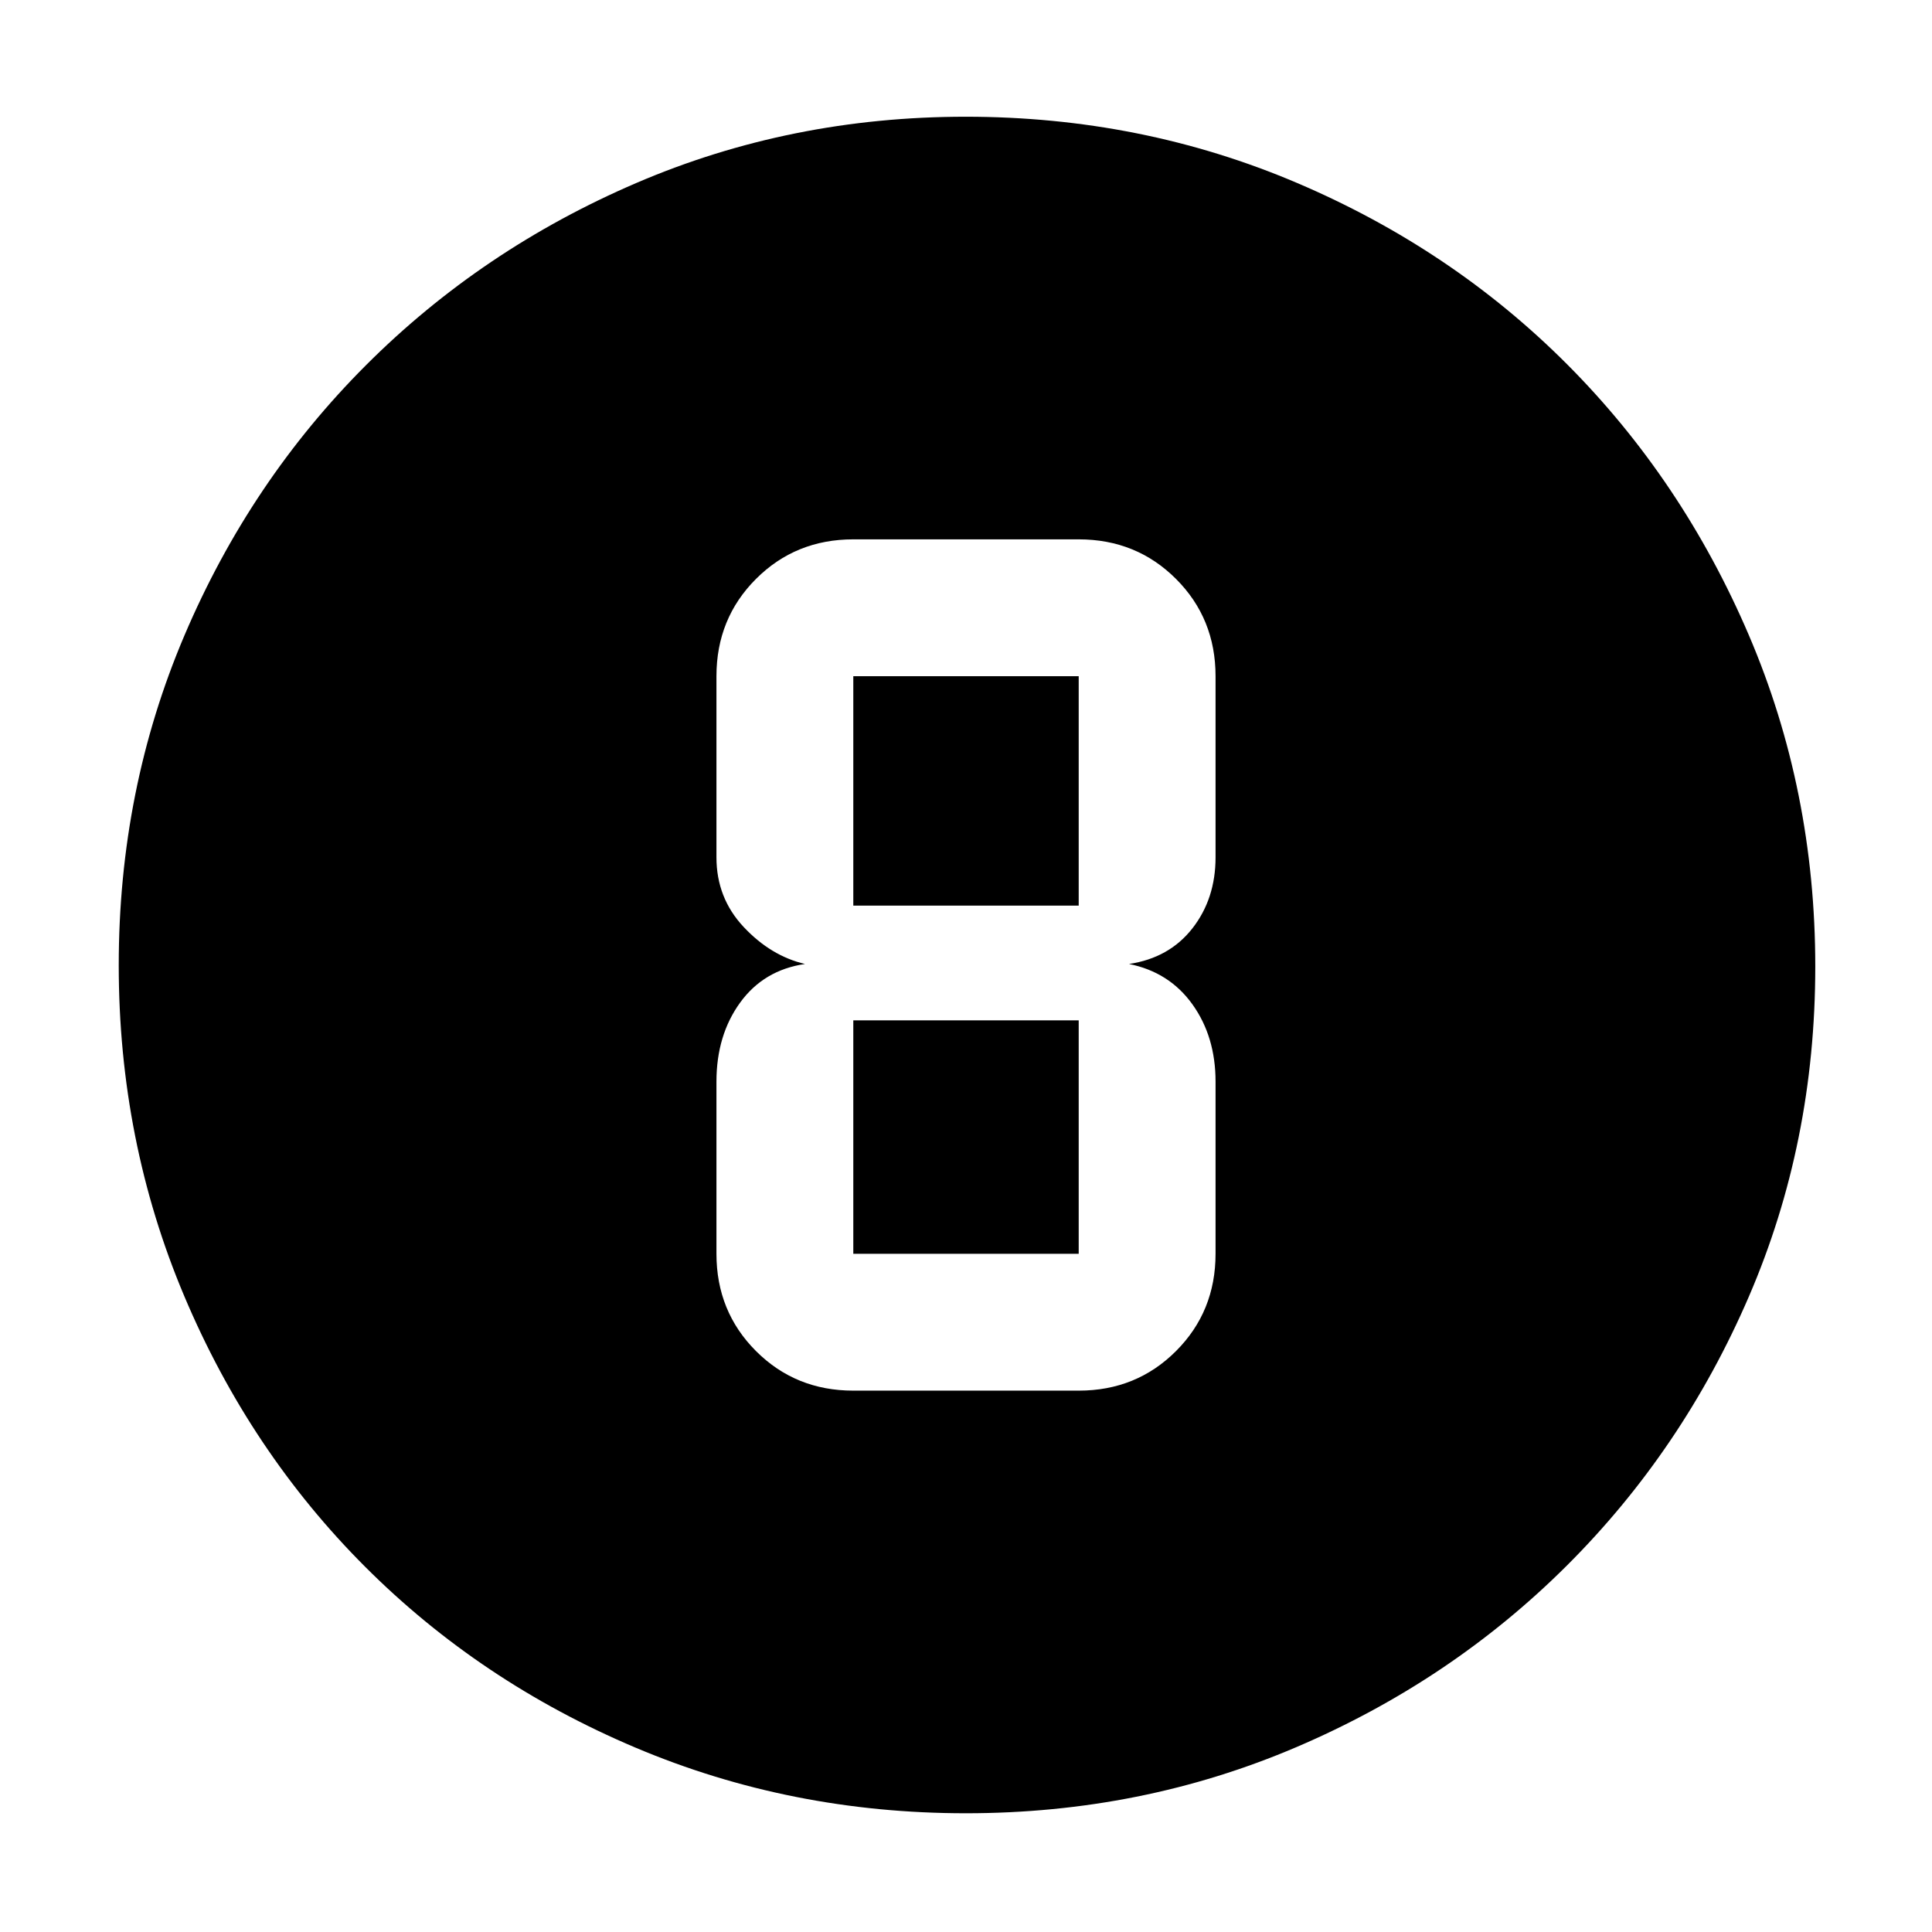 <svg xmlns="http://www.w3.org/2000/svg" height="48" viewBox="0 96 960 960" width="48"><path d="M479.945 997q-87.053 0-164.146-32.604-77.094-32.603-134.343-89.852-57.249-57.249-89.852-134.41Q59 662.972 59 575.638q0-87.228 32.662-163.934 32.663-76.706 90.203-134.253 57.54-57.547 134.252-90.499Q392.829 154 479.836 154q87.369 0 164.544 32.858 77.175 32.858 134.401 90.257 57.225 57.399 90.222 134.514Q902 488.743 902 576.276q0 87.468-32.952 163.882t-90.499 133.781q-57.547 57.368-134.421 90.214Q567.255 997 479.945 997ZM424 787h112q28.688 0 48.344-19.656Q604 747.688 604 719v-85.529q0-22.388-11.5-38.429Q581 579 561 575q20-3 31.5-17.708Q604 542.583 604 522v-90q0-28.688-19.656-48.344Q564.688 364 536 364H424q-28.688 0-48.344 19.656Q356 403.312 356 432v90q0 20.167 13.5 34.583Q383 571 400 575q-20.5 3-32.25 19.208Q356 610.417 356 633.471V719q0 28.688 19.656 48.344Q395.312 787 424 787Zm0-355h112v114H424V432Zm0 287V603h112v116H424Z"/></svg>